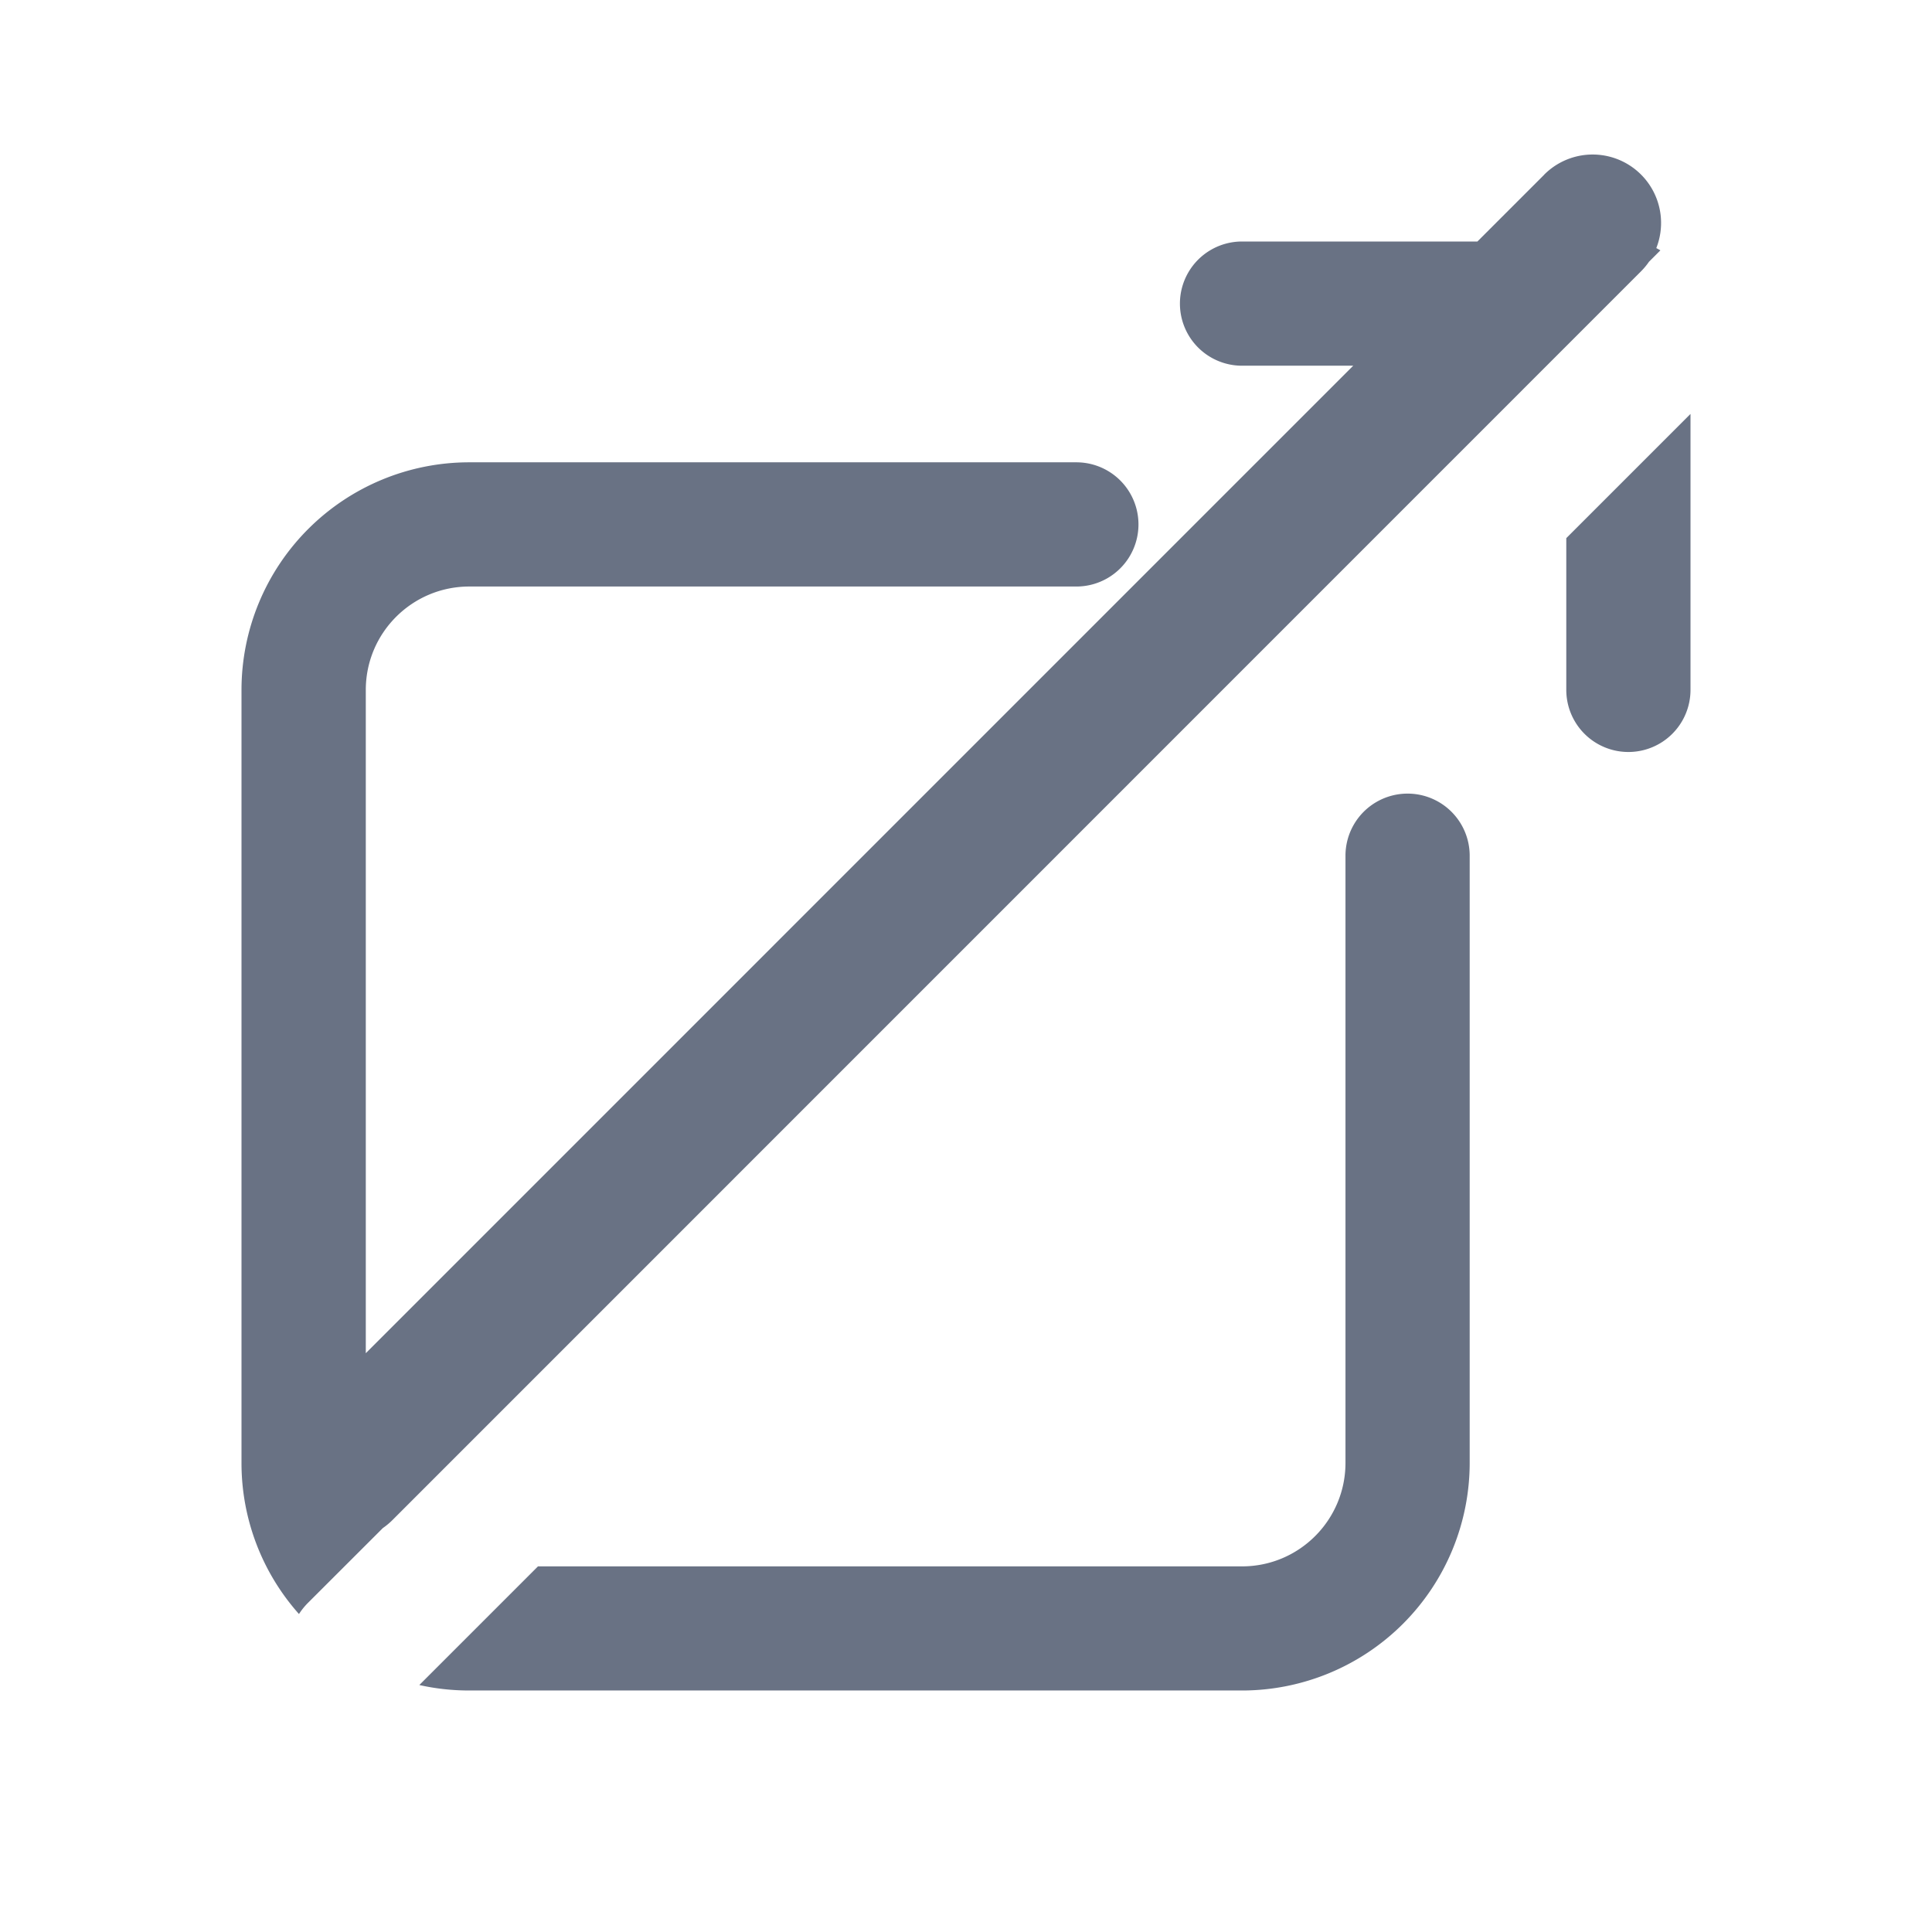 <svg xmlns="http://www.w3.org/2000/svg" fill="none" viewBox="0 0 24 24"><path fill="#697284" fill-rule="evenodd" d="M19.182 2.17a.85.85 0 0 1 1.393.912.795.795 0 0 1 .051.028l-.142.142a.852.852 0 0 1-.1.12L4.876 18.882a.86.86 0 0 1-.12.1l-.932.931a.853.853 0 0 0-.11.137A2.818 2.818 0 0 1 3 18.171v-9.6a2.829 2.829 0 0 1 2.829-2.828h7.542a.771.771 0 1 1 0 1.543H5.83c-.71 0-1.286.575-1.286 1.285v8.239L16.81 4.543h-1.381a.771.771 0 1 1 0-1.543h2.924l.83-.83ZM21 8.572v-3.43l-1.543 1.543V8.57a.771.771 0 0 0 1.543 0ZM6.684 19.457l-1.475 1.475c.2.045.407.068.62.068h9.6a2.829 2.829 0 0 0 2.828-2.829V10.63a.771.771 0 1 0-1.543 0v7.542c0 .71-.575 1.286-1.285 1.286H6.684Z" clip-rule="evenodd"/></svg>